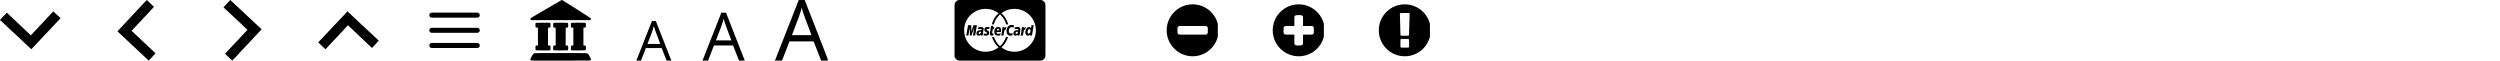 <?xml version="1.0" encoding="utf-8"?>
<!-- Generated by IcoMoon.io -->
<!DOCTYPE svg PUBLIC "-//W3C//DTD SVG 1.1//EN" "http://www.w3.org/Graphics/SVG/1.1/DTD/svg11.dtd">
<svg version="1.1" xmlns="http://www.w3.org/2000/svg" xmlns:xlink="http://www.w3.org/1999/xlink" width="1320" height="32" viewBox="0 0 1320 32">
<svg id="icon-arrow-down" width="32" height="32" viewBox="0 0 32 32" x="0" y="0">
<path d="M16.533 26v0 0l-16.533-15.467 3.6-3.867 12.667 12 11.867-12.667 3.867 3.6-15.467 16.4z"></path>
</svg>
<svg id="icon-arrow-left" width="32" height="32" viewBox="0 0 32 32" x="56" y="0">
<path d="M6 16.533v0 0l15.467-16.533 3.867 3.6-11.867 12.667 12.667 11.867-3.6 3.867-16.533-15.467z"></path>
</svg>
<svg id="icon-arrow-right" width="32" height="32" viewBox="0 0 32 32" x="112" y="0">
<path d="M26.133 15.467v0 0l-15.467 16.533-3.867-3.6 11.867-12.667-12.667-11.867 3.6-3.867 16.533 15.467z"></path>
</svg>
<svg id="icon-arrow-up" width="32" height="32" viewBox="0 0 32 32" x="168" y="0">
<path d="M15.467 6v0 0l16.533 15.467-3.6 3.867-12.667-12-11.867 12.667-3.867-3.6 15.467-16.4z"></path>
</svg>
<svg id="icon-menu" width="32" height="32" viewBox="0 0 32 32" x="224" y="0">
<path d="M4 6.667h24q0.552 0 0.943 0.391t0.391 0.943-0.391 0.943-0.943 0.391h-24q-0.552 0-0.943-0.391t-0.391-0.943 0.391-0.943 0.943-0.391zM4 22.667h24q0.552 0 0.943 0.391t0.391 0.943-0.391 0.943-0.943 0.391h-24q-0.552 0-0.943-0.391t-0.391-0.943 0.391-0.943 0.943-0.391zM4 14.667h24q0.552 0 0.943 0.391t0.391 0.943-0.391 0.943-0.943 0.391h-24q-0.552 0-0.943-0.391t-0.391-0.943 0.391-0.943 0.943-0.391z"></path>
</svg>
<svg id="icon-bank" width="32" height="32" viewBox="0 0 32 32" x="280" y="0">
<path d="M16.537 0.016c-0.050 0.019-3.747 2.164-8.206 4.766-7.199 4.191-8.125 4.753-8.219 4.941-0.125 0.269-0.069 0.532 0.175 0.732l0.188 0.156h31.122l0.188-0.156c0.106-0.088 0.206-0.244 0.232-0.344 0.1-0.45 0.388-0.244-7.612-5.335-4.097-2.608-7.524-4.753-7.612-4.766s-0.207-0.013-0.256 0.006z"></path>
<path d="M3.115 12.049c-0.075 0.025-0.194 0.131-0.269 0.225-0.119 0.15-0.131 0.244-0.131 1.007 0 1.201 0.088 1.332 0.869 1.332h0.444v9.369l-0.475 0.025c-0.444 0.019-0.488 0.038-0.657 0.225-0.182 0.2-0.182 0.2-0.182 1.051 0 0.894 0.063 1.138 0.306 1.276 0.081 0.038 1.364 0.063 3.696 0.063h3.577l0.363-0.363v-1.864l-0.188-0.182c-0.175-0.162-0.244-0.188-0.657-0.206l-0.469-0.025v-9.369h0.475c0.438 0 0.488-0.012 0.657-0.182l0.182-0.182v-1.826l-0.182-0.2-0.182-0.206-3.527-0.012c-1.939-0.006-3.584 0.013-3.652 0.044z"></path>
<path d="M12.421 12.080c-0.325 0.144-0.4 0.406-0.375 1.351 0.019 0.782 0.025 0.807 0.194 0.976 0.15 0.156 0.232 0.182 0.657 0.206l0.482 0.031 0.019 4.672 0.012 4.678h-0.375c-0.838 0-1.001 0.219-1.001 1.351 0 0.807 0.081 1.082 0.35 1.207 0.219 0.1 7.086 0.1 7.305 0 0.269-0.125 0.35-0.4 0.35-1.207 0-1.132-0.162-1.351-1.001-1.351h-0.375l0.012-4.678 0.019-4.672 0.482-0.031c0.425-0.025 0.506-0.050 0.657-0.206 0.169-0.169 0.175-0.194 0.194-0.976 0.025-0.963-0.044-1.207-0.388-1.351-0.325-0.138-6.905-0.132-7.217 0z"></path>
<path d="M21.765 12.080c-0.325 0.175-0.344 0.238-0.35 1.238v0.932l0.182 0.182c0.169 0.169 0.219 0.182 0.657 0.182h0.475v9.381h-0.382c-0.444 0-0.757 0.125-0.863 0.35-0.038 0.094-0.069 0.513-0.069 1.032v0.882l0.363 0.363h3.578c2.333 0 3.615-0.025 3.696-0.063 0.244-0.138 0.306-0.382 0.306-1.264 0-0.913-0.038-1.032-0.375-1.207-0.1-0.050-0.344-0.094-0.563-0.094h-0.375v-9.382h0.444c0.782 0 0.87-0.131 0.87-1.326 0-0.913-0.038-1.032-0.375-1.207-0.275-0.144-6.948-0.138-7.218 0z"></path>
<path d="M2.345 28.098c-0.763 0.206-1.038 0.513-1.776 2.001l-0.569 1.157 0.088 0.263c0.069 0.194 0.15 0.294 0.313 0.369 0.206 0.106 1.082 0.112 15.624 0.112 17.068 0 15.749 0.031 15.936-0.407 0.050-0.131 0.075-0.288 0.050-0.363s-0.294-0.644-0.594-1.264c-0.619-1.251-0.901-1.601-1.476-1.82-0.288-0.112-0.801-0.119-13.778-0.131-11.658-0.012-13.522 0-13.816 0.082z"></path>
</svg>
<svg id="icon-font-zoom" width="101" height="32" viewBox="0 0 101 32" x="336" y="0">
<path d="M15.962 32l-2.597-6.625h-8.348l-2.572 6.625h-2.445l8.234-20.928h2.040l8.196 20.928h-2.508zM12.618 23.196l-2.42-6.461c-0.317-0.823-0.633-1.824-0.975-3.002-0.215 0.912-0.507 1.913-0.899 3.002l-2.458 6.461h6.752z"></path>
<path d="M54.207 32l-3.142-8.006h-10.097l-3.091 8.006h-2.964l9.957-25.299h2.47l9.907 25.299h-3.040zM50.166 21.346l-2.926-7.804c-0.38-0.988-0.773-2.204-1.165-3.636-0.253 1.102-0.621 2.318-1.089 3.636l-2.964 7.804h8.146z"></path>
<path d="M97.571 32l-3.965-10.135h-12.77l-3.927 10.135h-3.75l12.592-32h3.116l12.529 32h-3.826zM92.453 18.534l-3.699-9.869c-0.481-1.254-0.975-2.787-1.482-4.599-0.317 1.393-0.773 2.926-1.368 4.599l-3.75 9.869h10.299z"></path>
</svg>
<svg id="icon-mastercard" width="48" height="32" viewBox="0 0 48 32" x="504" y="0">
<path d="M13.976 16.767h-0.269c-0.65 0-0.979 0.221-0.979 0.667 0 0.305 0.137 0.461 0.415 0.461 0.235 0 0.432-0.103 0.583-0.314 0.154-0.211 0.235-0.48 0.25-0.814zM22.204 16.018h1.293v-0.065c0.014-0.053 0.048-0.103 0.103-0.137 0.053-0.034 0.048-0.084-0.019-0.146-0.070-0.065-0.084-0.118-0.043-0.166 0.043-0.048 0.010-0.094-0.094-0.137s-0.156-0.079-0.156-0.103c0-0.029-0.079-0.043-0.24-0.043-0.386 0-0.636 0.264-0.749 0.794h-0.094l-0.002 0.002zM33.454 16.767h-0.25c-0.667 0-0.998 0.221-0.998 0.667 0 0.305 0.137 0.461 0.415 0.461 0.235 0 0.432-0.103 0.583-0.314s0.235-0.48 0.25-0.814zM40.099 16.229c0-0.569-0.211-0.852-0.626-0.852-0.264 0-0.48 0.137-0.646 0.415s-0.25 0.631-0.25 1.063c0 0.583 0.197 0.876 0.583 0.876 0.278 0 0.504-0.137 0.677-0.415 0.168-0.278 0.262-0.641 0.262-1.087zM10 13.29h1.812l-0.917 5.455h-1.166l0.667-4.187-1.483 4.187h-0.813l-0.084-4.168-0.71 4.168h-1.101l0.917-5.455h1.689l0.043 3.393 1.147-3.393zM15.269 15.519c0 0.084-0.029 0.377-0.084 0.876-0.221 1.401-0.338 2.189-0.353 2.357h-0.979l0.019-0.461c-0.278 0.362-0.681 0.545-1.209 0.545-0.319 0-0.578-0.113-0.785-0.334-0.202-0.221-0.305-0.514-0.305-0.876 0-0.545 0.182-0.96 0.545-1.257s0.866-0.446 1.524-0.446c0.197 0 0.353 0.005 0.48 0.019 0-0.043 0.034-0.079 0.103-0.113s0.079-0.065 0.019-0.094c-0.053-0.029-0.019-0.048 0.103-0.065 0-0.278-0.25-0.415-0.749-0.415-0.401 0-0.813 0.070-1.229 0.211 0-0.053 0.048-0.386 0.146-0.998 0.528-0.151 0.993-0.23 1.397-0.23 1.029 0 1.543 0.432 1.543 1.293h-0.187v-0.012zM18.516 14.309l-0.166 1.017c-0.305-0.043-0.593-0.065-0.852-0.065-0.377 0-0.564 0.118-0.564 0.353 0 0.113 0.029 0.197 0.094 0.25s0.211 0.132 0.446 0.23c0.554 0.264 0.833 0.681 0.833 1.248 0 0.998-0.602 1.493-1.812 1.478-0.47 0-0.876-0.043-1.209-0.127 0-0.029 0.048-0.367 0.146-1.017 0.401 0.113 0.758 0.166 1.063 0.166 0.446 0 0.667-0.132 0.667-0.396 0-0.098-0.029-0.175-0.094-0.24s-0.211-0.146-0.446-0.259c-0.598-0.278-0.895-0.686-0.895-1.229 0-0.998 0.583-1.497 1.749-1.497 0.418 0.005 0.765 0.034 1.039 0.089v0zM20.354 14.309h0.583l-0.146 1.082h-0.602c-0.029 0.235-0.074 0.518-0.137 0.842-0.065 0.329-0.113 0.593-0.146 0.804s-0.053 0.334-0.053 0.377c0 0.221 0.132 0.334 0.396 0.334 0.113 0 0.221-0.014 0.334-0.038l-0.166 0.979c-0.293 0.098-0.569 0.146-0.833 0.146-0.598 0-0.912-0.329-0.936-0.979 0-0.166 0.053-0.554 0.166-1.166 0.043-0.278 0.216-1.293 0.518-3.040h1.147l-0.125 0.66zM24.58 15.833c0 0.319-0.048 0.681-0.146 1.082h-2.311c-0.043 0.305 0.029 0.533 0.211 0.686 0.182 0.151 0.446 0.23 0.794 0.23 0.415 0 0.818-0.098 1.209-0.293l-0.187 1.125c-0.415 0.113-0.814 0.166-1.185 0.166-1.317 0-1.977-0.662-1.977-1.977 0-0.763 0.192-1.392 0.574-1.886s0.866-0.739 1.449-0.739c0.485 0 0.871 0.146 1.157 0.437 0.271 0.29 0.413 0.684 0.413 1.169v0zM27.474 14.29c-0.182 0.319-0.334 0.749-0.461 1.293-0.305-0.029-0.518 0.137-0.646 0.499s-0.298 1.248-0.518 2.664h-1.166l0.065-0.293c0.305-1.807 0.504-3.189 0.602-4.144h1.063l-0.065 0.686c0.197-0.293 0.372-0.494 0.528-0.612 0.166-0.118 0.362-0.149 0.598-0.094v0zM31.371 13.438l-0.187 1.185c-0.386-0.197-0.734-0.293-1.044-0.293-0.432 0-0.785 0.192-1.063 0.574s-0.415 0.871-0.415 1.469c0 0.415 0.094 0.744 0.278 0.979s0.456 0.353 0.804 0.353c0.293 0 0.626-0.089 0.998-0.269l-0.211 1.229c-0.386 0.113-0.734 0.166-1.044 0.166-0.626 0-1.121-0.211-1.488-0.636-0.367-0.422-0.554-0.993-0.554-1.718 0-0.969 0.245-1.769 0.739-2.385s1.125-0.926 1.905-0.926c0.372 0.002 0.792 0.091 1.281 0.274v0zM34.748 15.519c0 0.25-0.029 0.545-0.084 0.876-0.182 1.097-0.298 1.881-0.353 2.357h-0.96l0.019-0.461c-0.278 0.362-0.686 0.545-1.229 0.545-0.319 0-0.578-0.113-0.768-0.334-0.197-0.221-0.293-0.514-0.293-0.876 0-0.545 0.175-0.96 0.528-1.257s0.857-0.446 1.509-0.446c0.211 0 0.367 0.005 0.48 0.019 0.029-0.098 0.043-0.187 0.043-0.269 0-0.278-0.25-0.415-0.749-0.415-0.401 0-0.813 0.070-1.229 0.211 0-0.053 0.053-0.386 0.166-0.998 0.528-0.151 0.993-0.23 1.397-0.23 1.010-0.014 1.521 0.418 1.521 1.279v0zM37.685 14.29c-0.197 0.334-0.338 0.763-0.437 1.293-0.319-0.029-0.538 0.132-0.655 0.48s-0.293 1.243-0.528 2.688h-1.166l0.065-0.293c0.264-1.445 0.466-2.827 0.602-4.144h1.082c0 0.151-0.029 0.382-0.084 0.686 0.211-0.293 0.391-0.494 0.554-0.612 0.151-0.122 0.341-0.154 0.566-0.098v0zM40.62 13.29h1.166l-0.89 5.455h-1.101l0.065-0.396c-0.319 0.319-0.681 0.48-1.082 0.48-0.432 0-0.773-0.166-1.034-0.499-0.254-0.334-0.386-0.777-0.386-1.332 0-0.734 0.192-1.375 0.574-1.915 0.382-0.545 0.828-0.813 1.341-0.813 0.432 0 0.799 0.202 1.101 0.602l0.247-1.581zM42.931 15.999c0-2.057-0.504-3.952-1.509-5.685-1.003-1.733-2.38-3.11-4.123-4.123-1.745-1.013-3.643-1.524-5.694-1.524-2.512 0-4.79 0.763-6.832 2.292 1.764 1.61 2.954 3.585 3.561 5.915h-1.044c-0.612-2.081-1.709-3.84-3.29-5.27-1.581 1.43-2.678 3.189-3.29 5.27h-1.044c0.612-2.33 1.797-4.305 3.561-5.915-2.042-1.529-4.319-2.292-6.832-2.292-2.057 0-3.952 0.509-5.694 1.524-1.745 1.013-3.12 2.39-4.123 4.123-1.008 1.733-1.509 3.633-1.509 5.685 0 2.057 0.504 3.952 1.509 5.685 1.008 1.733 2.38 3.11 4.123 4.123 1.745 1.013 3.643 1.524 5.694 1.524 2.512 0 4.79-0.763 6.832-2.292-1.665-1.543-2.81-3.374-3.439-5.5h1.041c0.636 1.915 1.694 3.535 3.168 4.852 1.473-1.317 2.527-2.937 3.168-4.852h1.044c-0.626 2.126-1.773 3.957-3.439 5.5 2.042 1.529 4.319 2.292 6.832 2.292 2.057 0 3.952-0.504 5.694-1.524 1.745-1.013 3.12-2.39 4.123-4.123 1.013-1.733 1.512-3.628 1.512-5.685v0zM47.994 2.668v26.661c0 0.72-0.264 1.346-0.794 1.877-0.528 0.528-1.152 0.794-1.877 0.794h-42.659c-0.72 0-1.346-0.264-1.877-0.794-0.523-0.528-0.789-1.152-0.789-1.877v-26.661c0-0.72 0.264-1.346 0.794-1.877s1.152-0.794 1.877-0.794h42.662c0.72 0 1.346 0.264 1.877 0.794 0.523 0.53 0.787 1.152 0.787 1.877z"></path>
</svg>
<svg id="icon-minus-circle" width="27" height="32" viewBox="0 0 27 32" x="616" y="0">
<path d="M21.714 17.143v-2.286c0-0.625-0.518-1.143-1.143-1.143h-13.714c-0.625 0-1.143 0.518-1.143 1.143v2.286c0 0.625 0.518 1.143 1.143 1.143h13.714c0.625 0 1.143-0.518 1.143-1.143zM27.429 16c0 7.571-6.143 13.714-13.714 13.714s-13.714-6.143-13.714-13.714 6.143-13.714 13.714-13.714 13.714 6.143 13.714 13.714z"></path>
</svg>
<svg id="icon-plus-circle" width="27" height="32" viewBox="0 0 27 32" x="672" y="0">
<path d="M21.714 17.143v-2.286c0-0.625-0.518-1.143-1.143-1.143h-4.571v-4.571c0-0.625-0.518-1.143-1.143-1.143h-2.286c-0.625 0-1.143 0.518-1.143 1.143v4.571h-4.571c-0.625 0-1.143 0.518-1.143 1.143v2.286c0 0.625 0.518 1.143 1.143 1.143h4.571v4.571c0 0.625 0.518 1.143 1.143 1.143h2.286c0.625 0 1.143-0.518 1.143-1.143v-4.571h4.571c0.625 0 1.143-0.518 1.143-1.143zM27.429 16c0 7.571-6.143 13.714-13.714 13.714s-13.714-6.143-13.714-13.714 6.143-13.714 13.714-13.714 13.714 6.143 13.714 13.714z"></path>
</svg>
<svg id="icon-exclamation-circle" width="27" height="32" viewBox="0 0 27 32" x="728" y="0">
<path d="M13.714 2.286c7.571 0 13.714 6.143 13.714 13.714s-6.143 13.714-13.714 13.714-13.714-6.143-13.714-13.714 6.143-13.714 13.714-13.714zM16 24.554v-3.393c0-0.321-0.25-0.589-0.554-0.589h-3.429c-0.321 0-0.589 0.268-0.589 0.589v3.393c0 0.321 0.268 0.589 0.589 0.589h3.429c0.304 0 0.554-0.268 0.554-0.589zM15.964 18.411l0.321-11.089c0-0.125-0.054-0.25-0.179-0.321-0.107-0.089-0.268-0.143-0.429-0.143h-3.929c-0.161 0-0.321 0.054-0.429 0.143-0.125 0.071-0.179 0.196-0.179 0.321l0.304 11.089c0 0.25 0.268 0.446 0.607 0.446h3.304c0.321 0 0.589-0.196 0.607-0.446z"></path>
</svg>
</svg>
